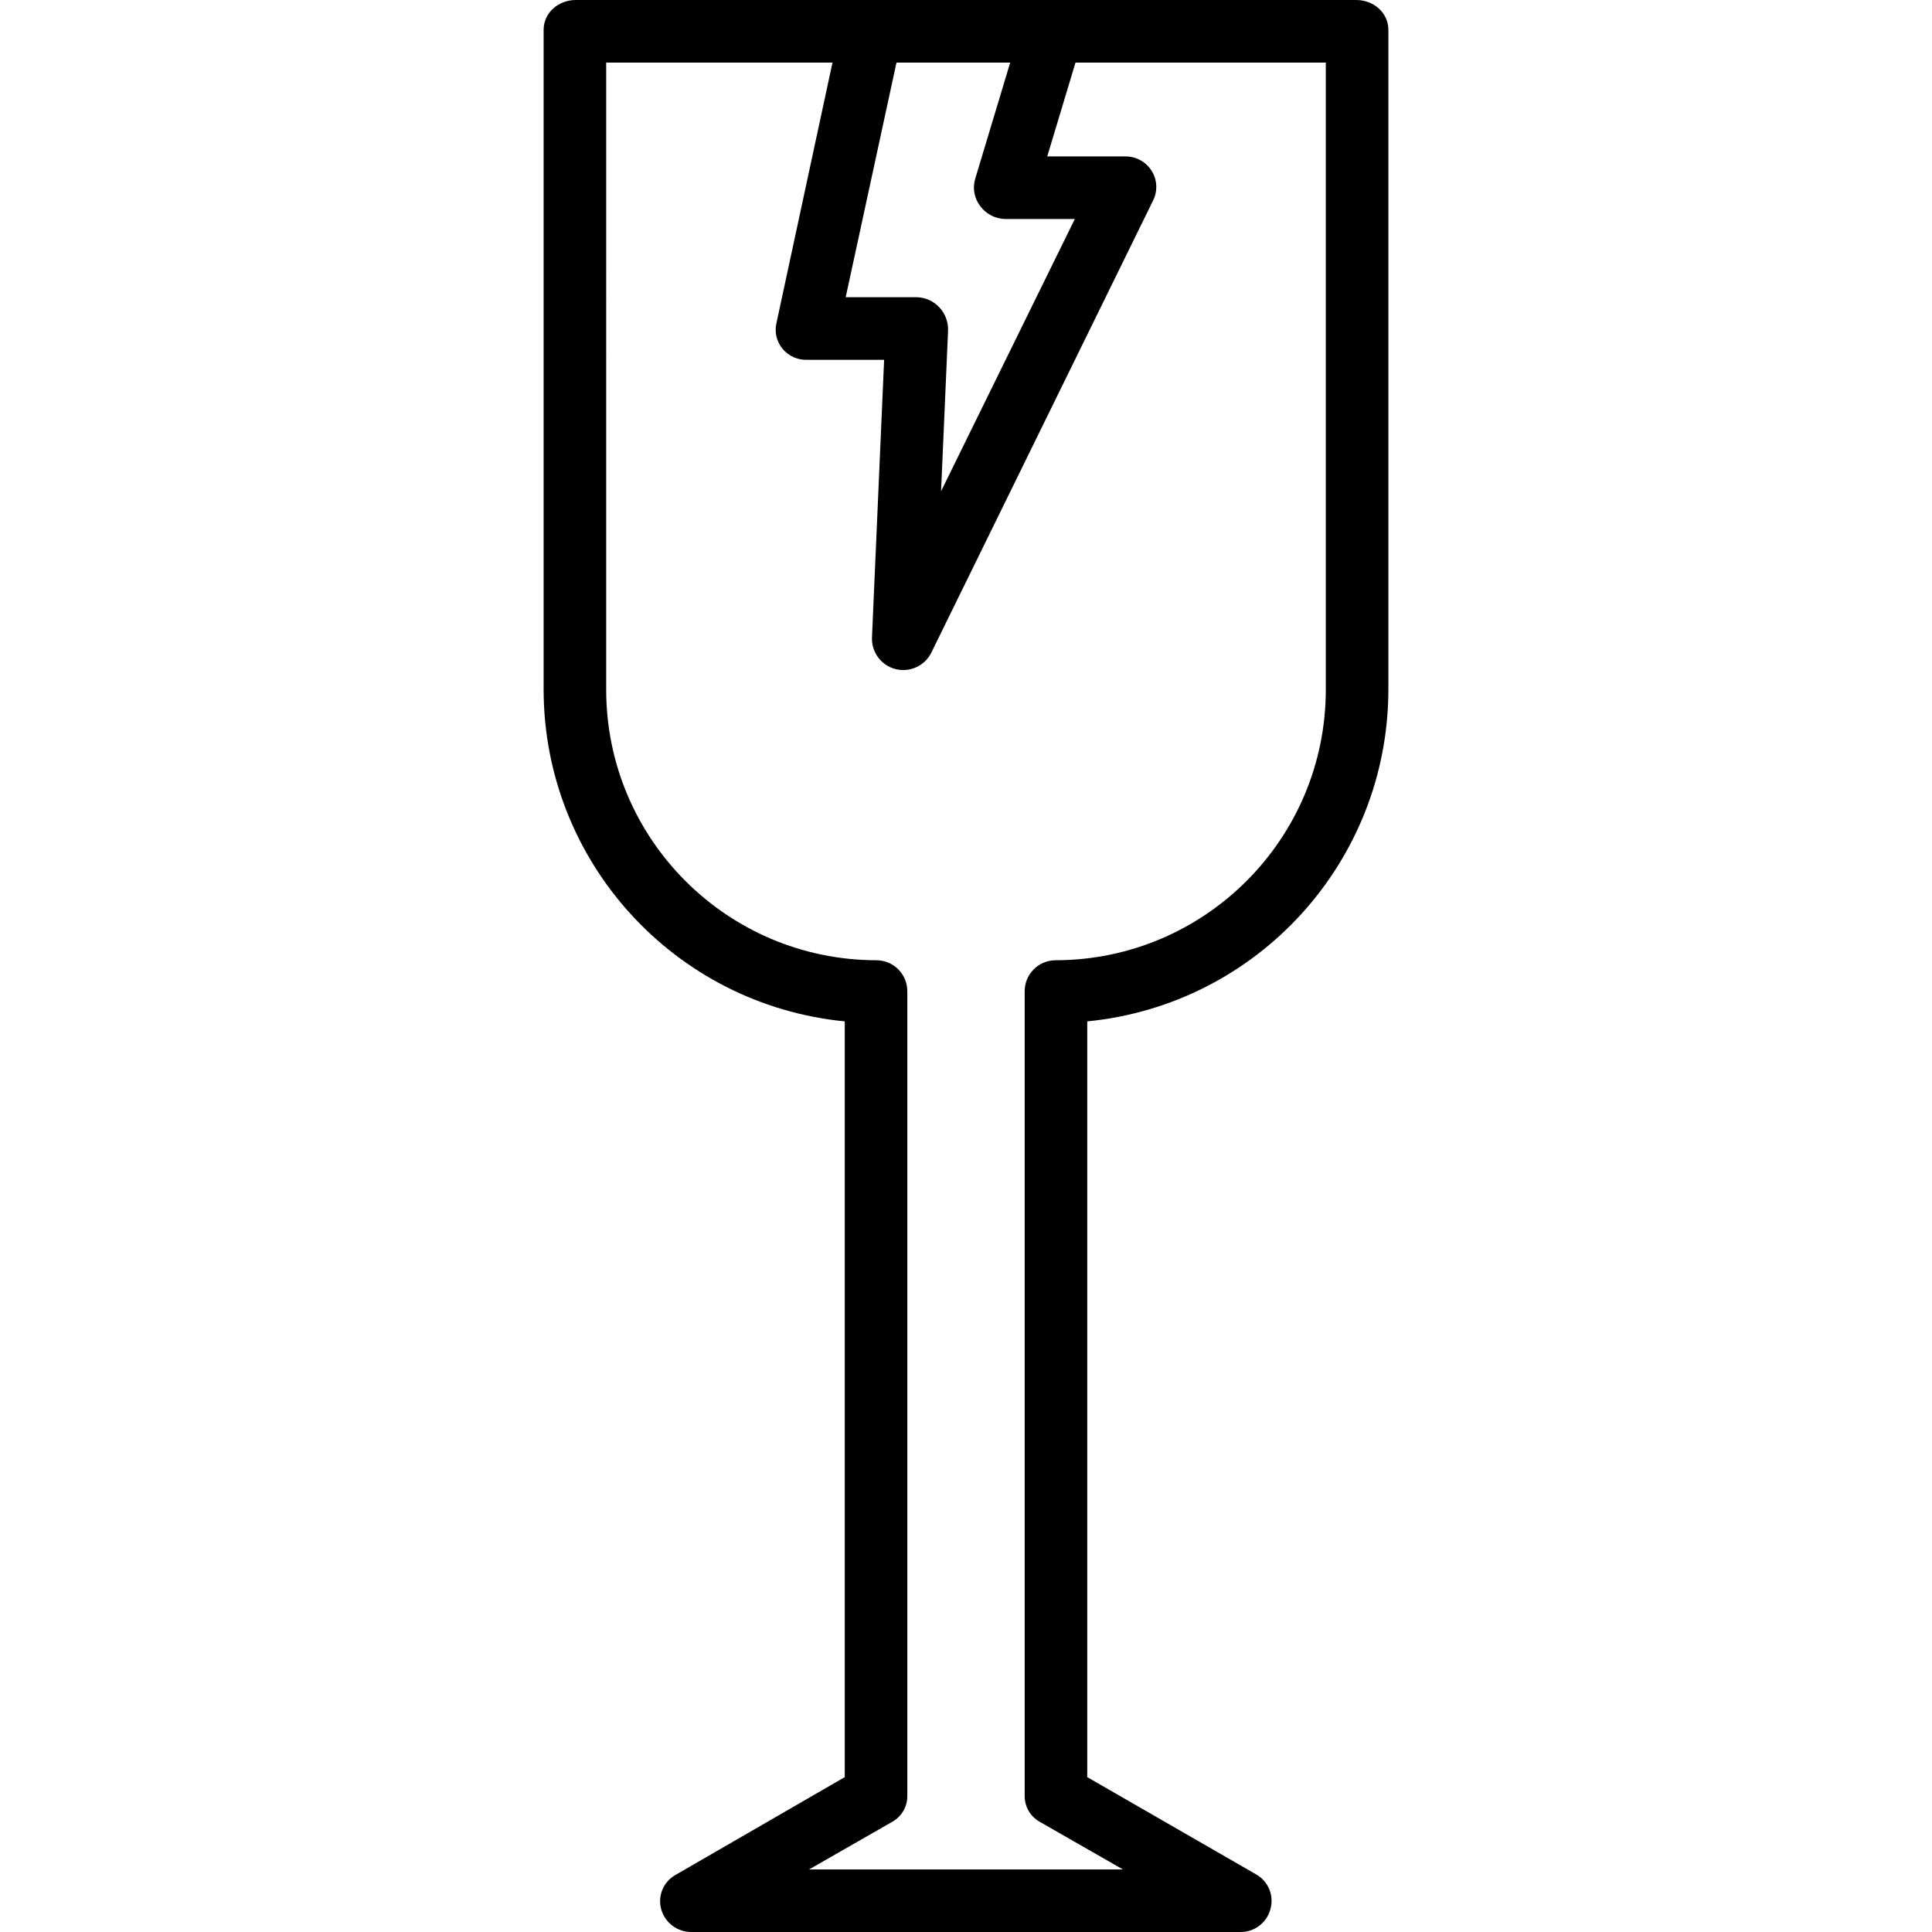 <svg height="493pt" viewBox="-138 0 493 493.998" width="493pt" xmlns="http://www.w3.org/2000/svg"><path d="m77.5 261.16v193.238l-43.289 25.016c-3.105 1.746-4.609 5.395-3.633 8.82 1.004 3.477 4.223 5.844 7.836 5.762h140.168c3.59.078 6.777-2.297 7.73-5.762 1.016-3.426-.438-7.105-3.527-8.91l-43.285-24.926v-193.238c43.656-4.285 76.949-40.969 77-84.836v-168.676c0-4.418-3.801-7.648-8.223-7.648h-199.559c-4.418 0-8.219 3.23-8.219 7.648v168.676c.051 43.867 33.344 80.547 77 84.836zm34.605-208.512c1.496 2.062 3.871 3.305 6.418 3.352h17.801l-34.199 69.605 1.789-40.992c.098-2.219-.703-4.387-2.215-6.012-1.496-1.613-3.582-2.551-5.777-2.602h-18.184l12.988-60h29.074l-8.938 29.688c-.727 2.387-.266 4.977 1.242 6.961zm-95.605-36.648h57.863l-14.348 66.699c-.504 2.305.086 4.711 1.602 6.52 1.539 1.828 3.832 2.852 6.223 2.781h19.723l-3.098 70.898c-.199 3.797 2.297 7.207 5.973 8.168 3.676.957 7.52-.797 9.203-4.207l56.699-115.598c1.215-2.434 1.066-5.328-.395-7.625-1.477-2.312-4.047-3.688-6.785-3.637h-19.887l7.227-24h64v160.324c.004 38.184-30.918 69.152-69.102 69.207-2.109.008-4.133.852-5.613 2.355-1.484 1.504-2.305 3.535-2.281 5.645v205.5c-.082 2.785 1.379 5.383 3.801 6.762l21.316 12.207h-80.242l21.32-12.211c2.418-1.375 3.883-3.973 3.801-6.758v-205.5c.023-2.109-.801-4.145-2.281-5.645-1.484-1.504-3.508-2.352-5.621-2.355-38.18-.055-69.102-31.023-69.098-69.207zm0 0"/></svg>